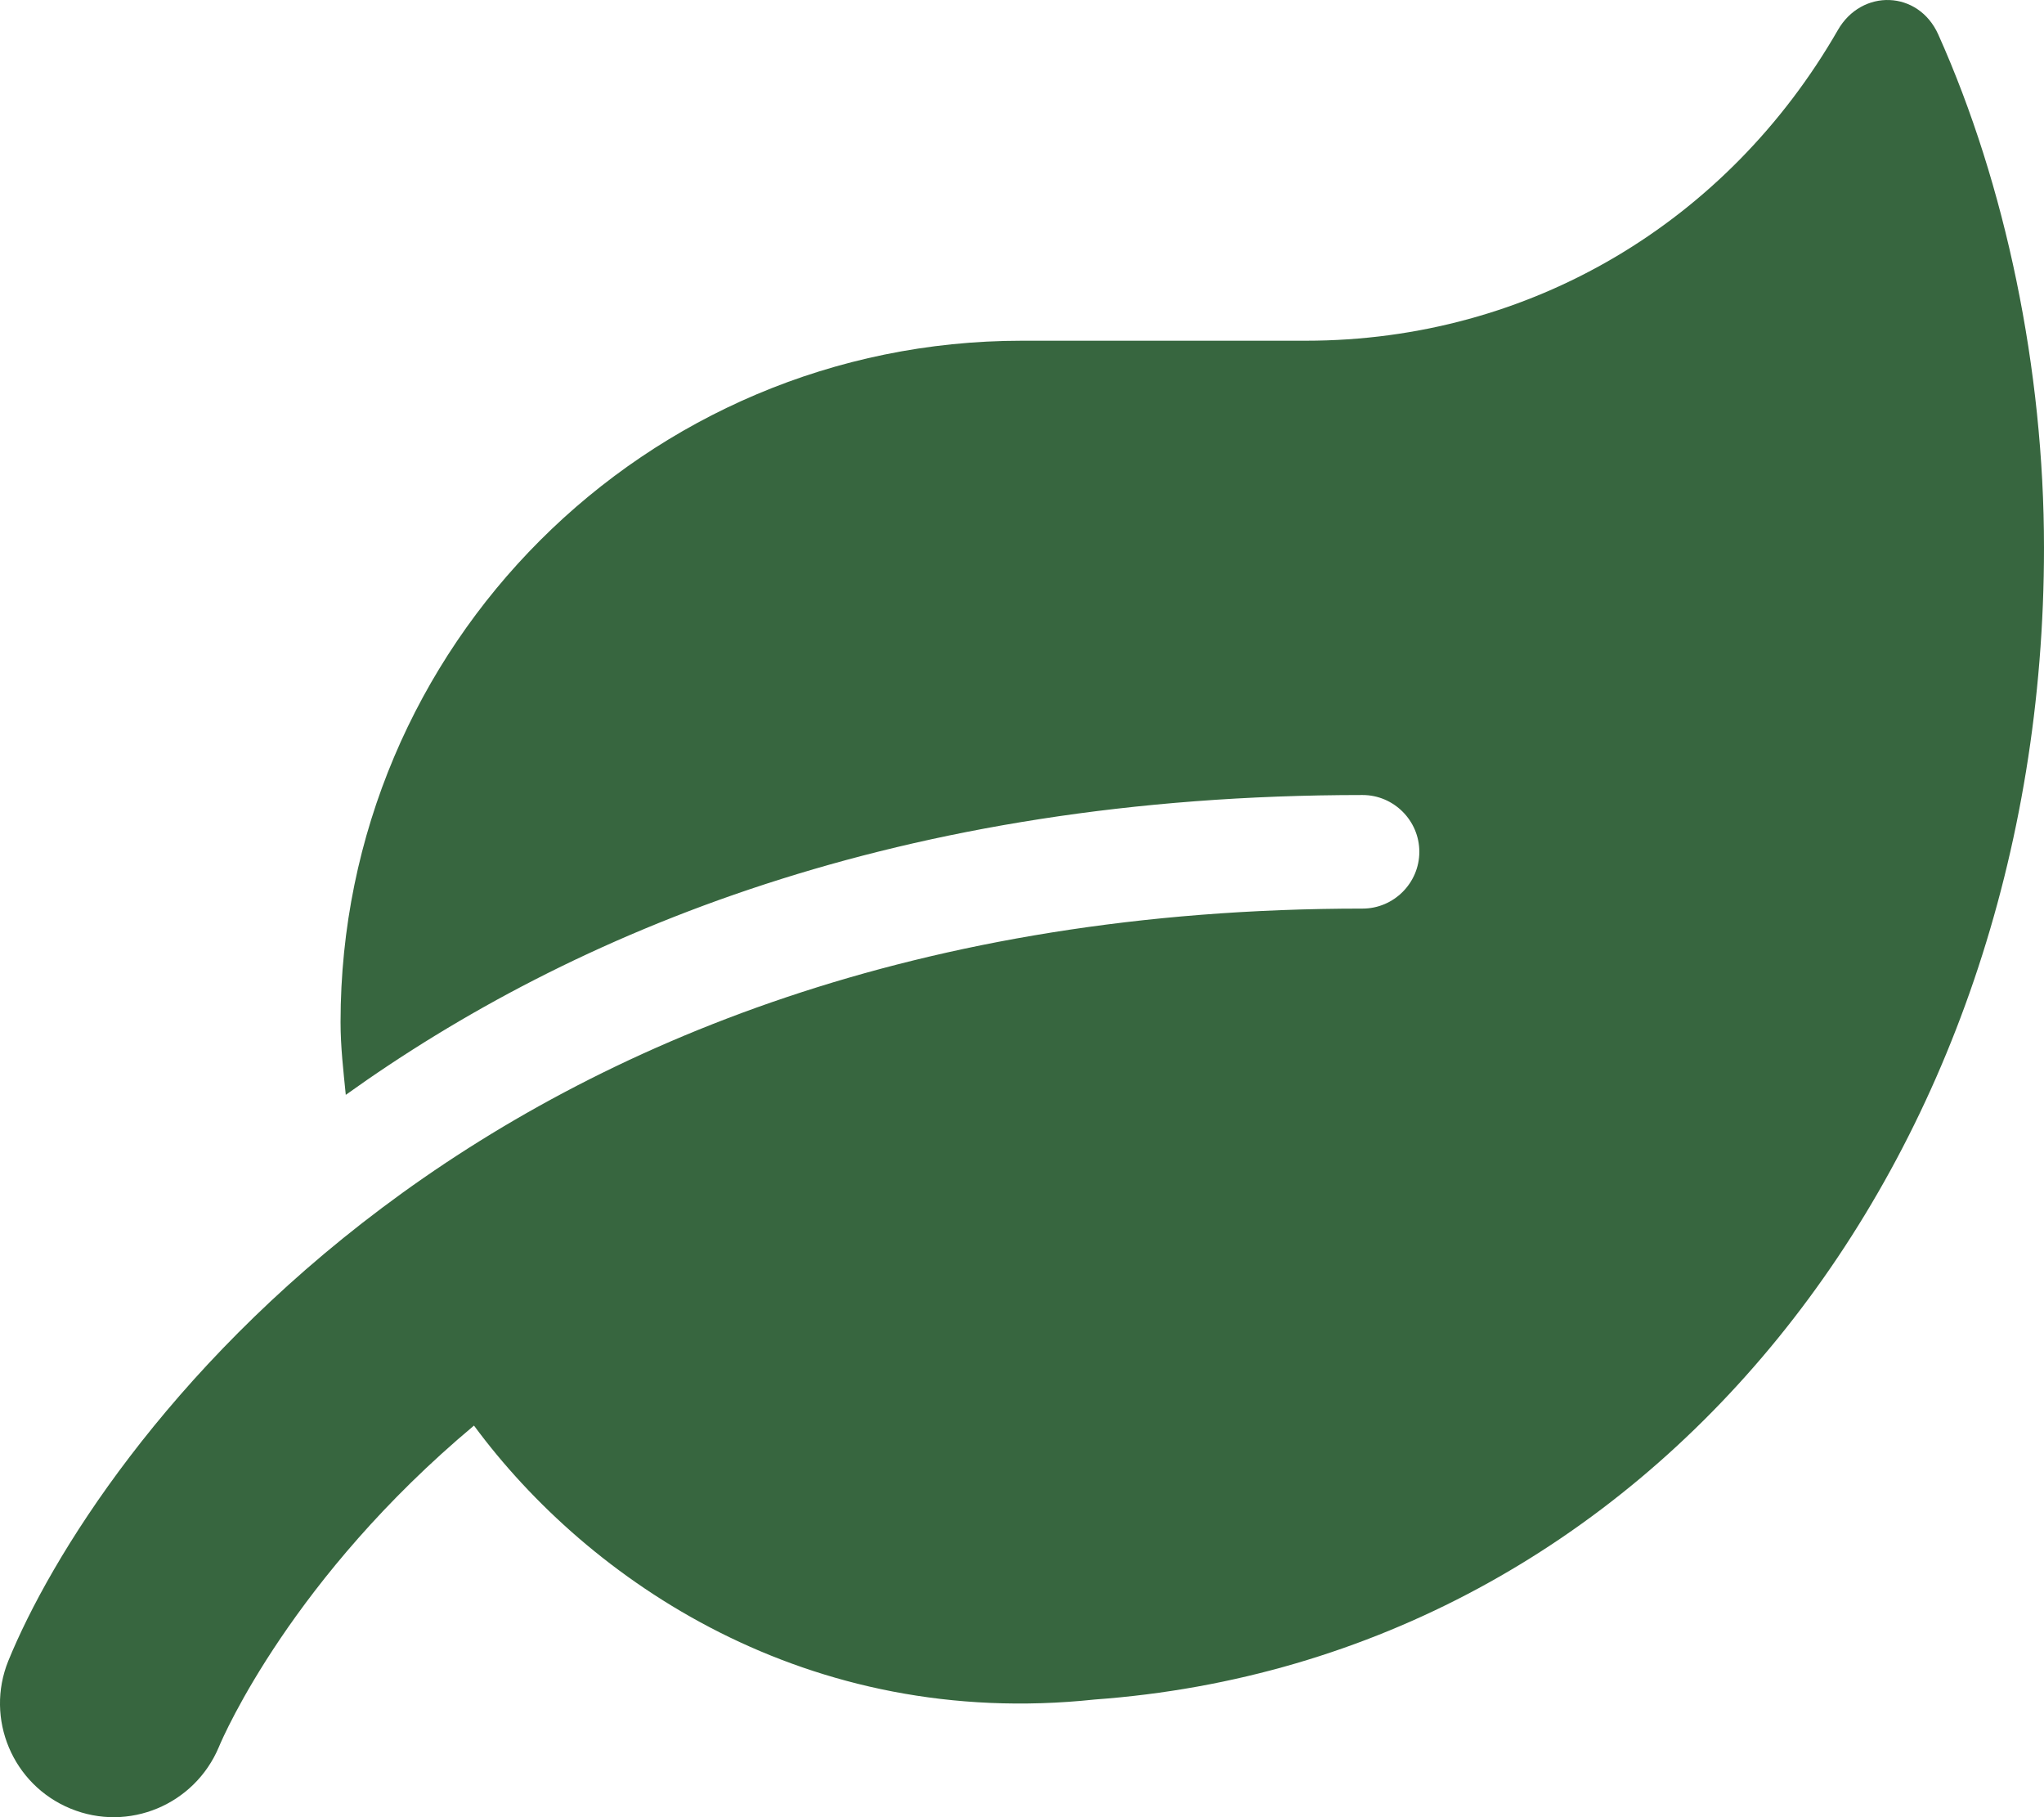 <svg width="18" height="16" viewBox="0 0 18 16" fill="none" xmlns="http://www.w3.org/2000/svg">
<path d="M17.069 0.304C16.894 -0.087 16.394 -0.102 16.184 0.266C15.215 1.95 13.481 3 11.499 3H8.999C5.686 3 2.999 5.687 2.999 9C2.999 9.218 3.024 9.428 3.045 9.64C5.039 8.212 7.918 7 11.999 7C12.274 7 12.499 7.225 12.499 7.5C12.499 7.775 12.274 8 11.999 8C4.142 8 0.811 12.815 0.073 14.624C-0.133 15.133 0.111 15.714 0.62 15.924C1.133 16.136 1.714 15.889 1.927 15.383C1.973 15.271 2.58 13.886 4.174 12.552C5.186 13.924 7.111 15.233 9.64 14.964C14.546 14.608 18 10.209 18 4.822C18 3.253 17.663 1.629 17.069 0.304Z" fill="#37663F"/>
</svg>
